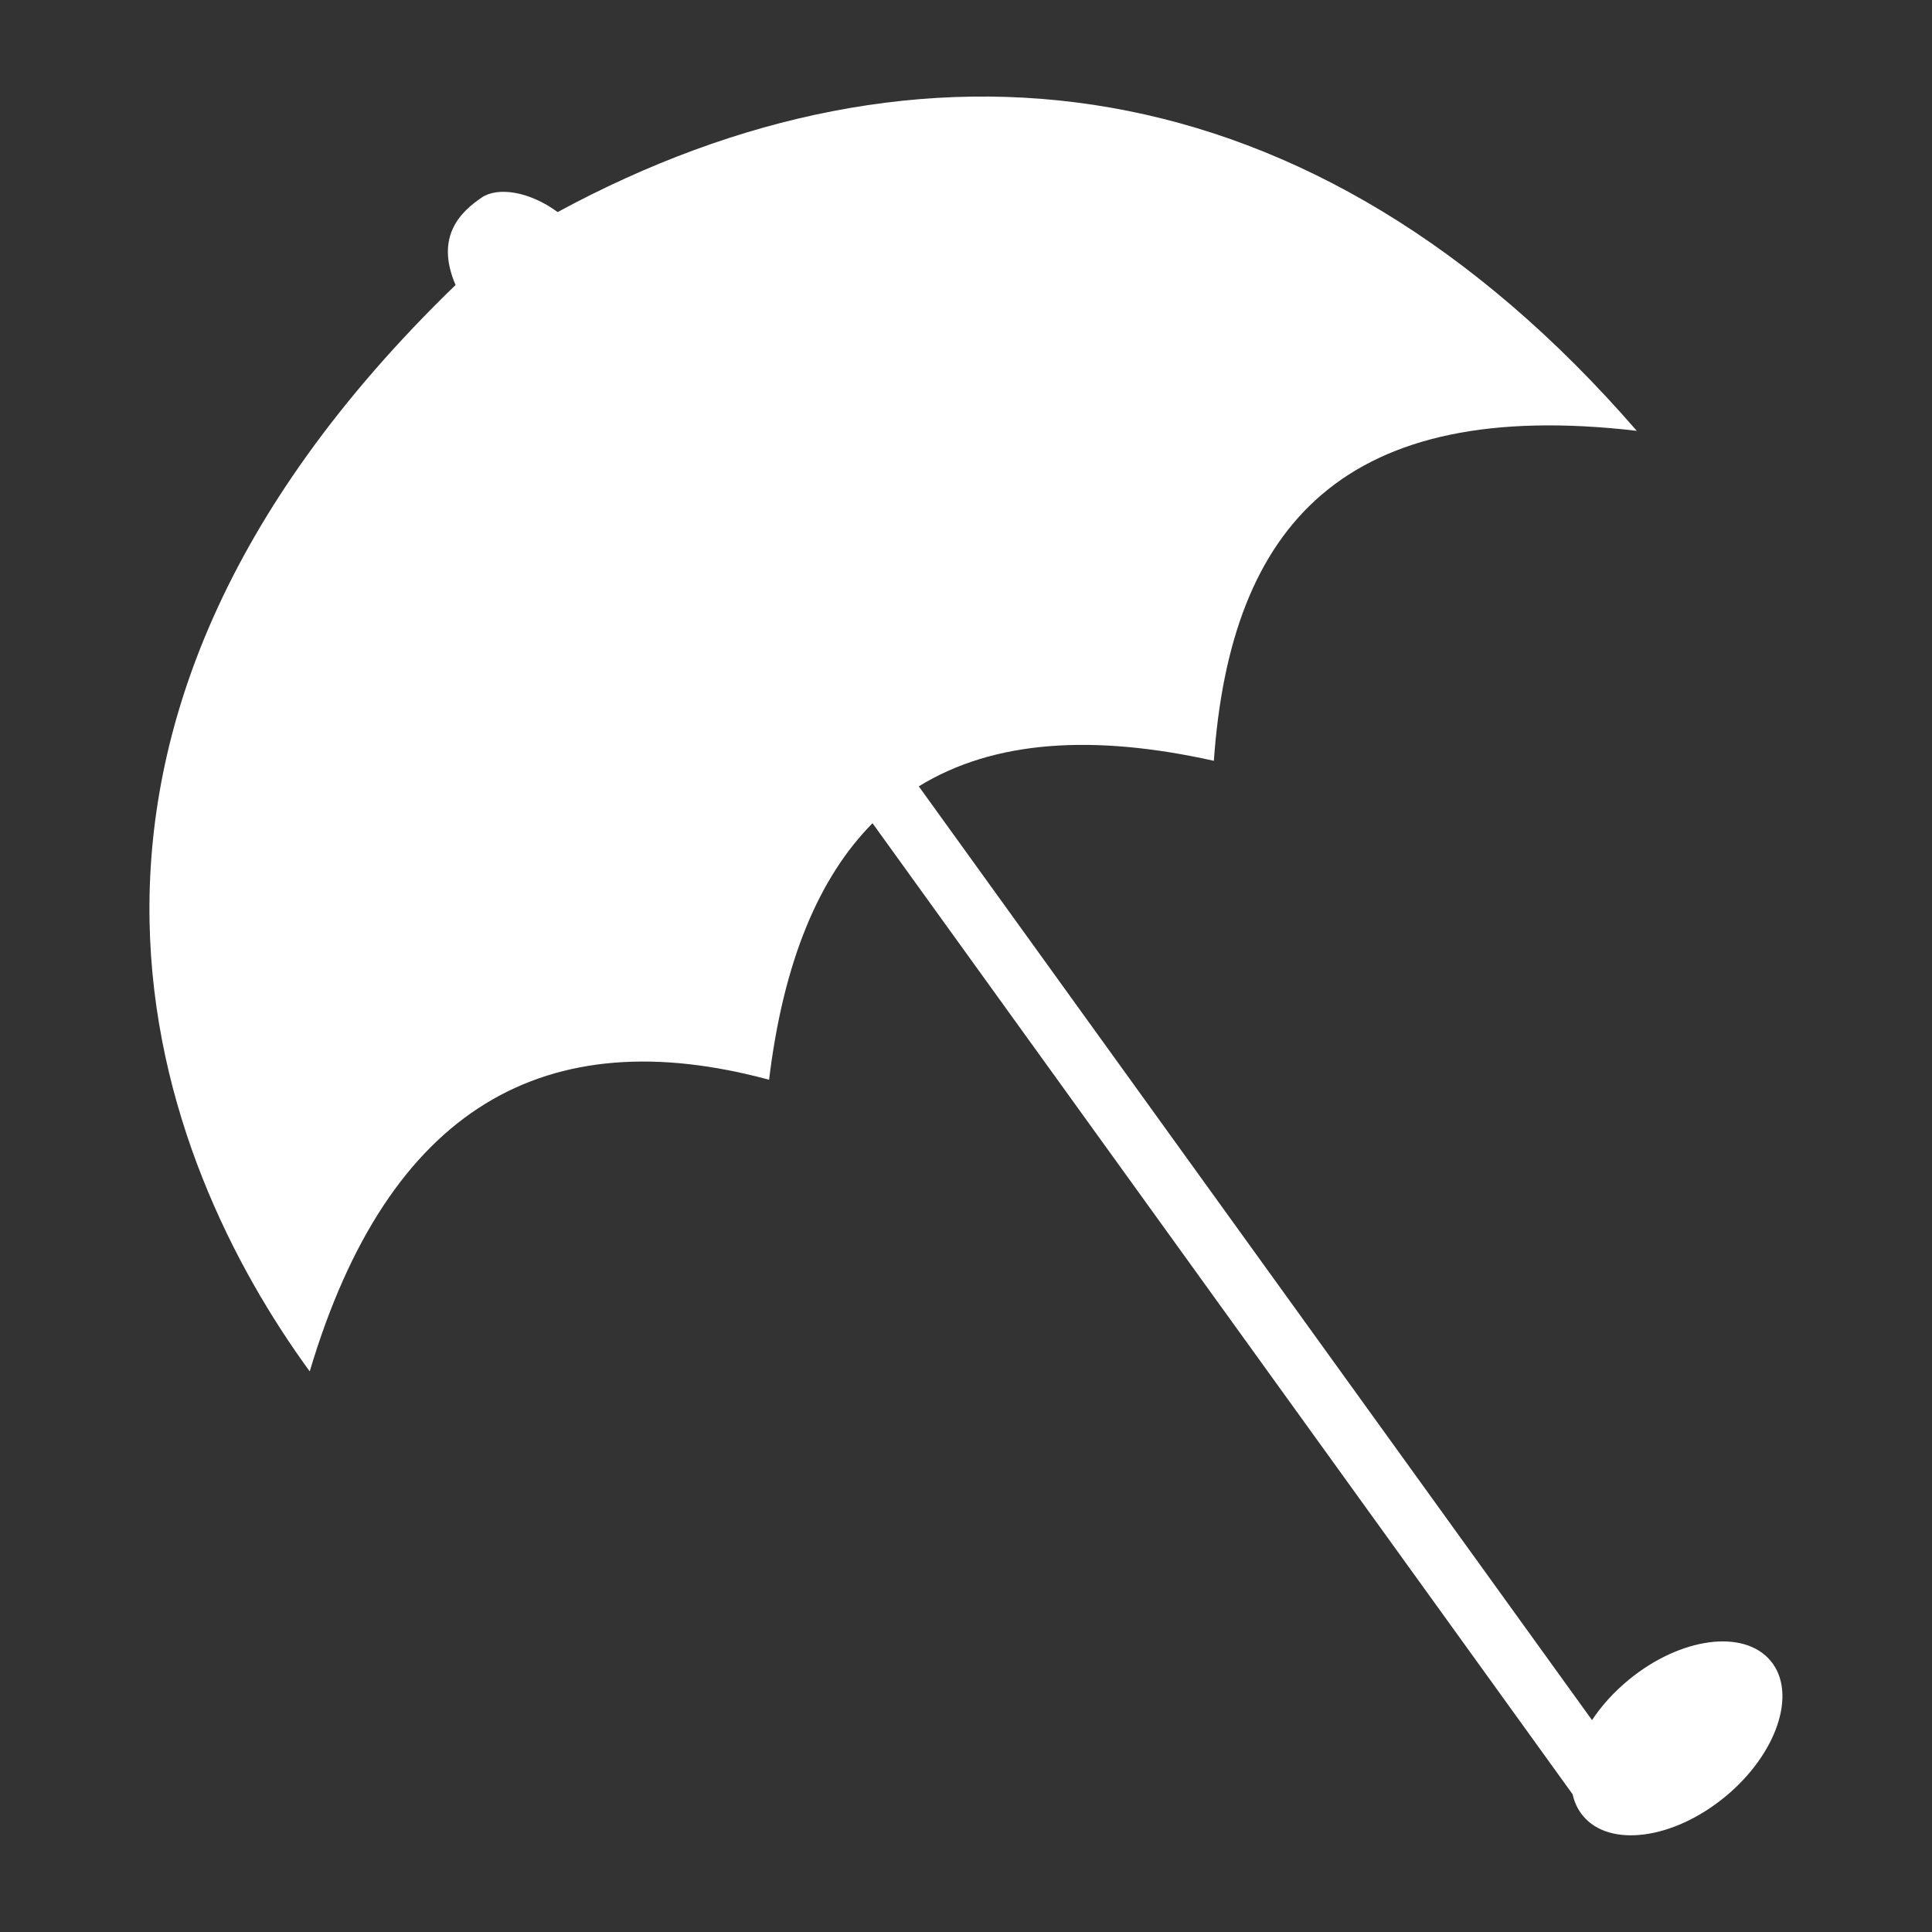 <?xml version="1.0" encoding="UTF-8" standalone="no"?>
<!DOCTYPE svg PUBLIC "-//W3C//DTD SVG 1.1//EN" "http://www.w3.org/Graphics/SVG/1.1/DTD/svg11.dtd">
<svg width="100%" height="100%" viewBox="0 0 1000 1000" version="1.1" xmlns="http://www.w3.org/2000/svg" xmlns:xlink="http://www.w3.org/1999/xlink" xml:space="preserve" xmlns:serif="http://www.serif.com/" style="fill-rule:evenodd;clip-rule:evenodd;stroke-linejoin:round;stroke-miterlimit:2;">
    <rect x="0" y="0" width="1000" height="1000" fill="#333333" stroke="none"/>
    <g transform="matrix(7.548,0,0,7.548,-1930.48,-2003.67)">
        <path d="M315.593,321.909C311.902,325.641 309.479,331.409 308.5,339.5C293.214,335.372 282.406,341.342 277,359.5C266.59,345.229 254.784,316.206 287,285C285.552,281.626 287.407,279.945 288.799,279C289.871,278.272 292.02,278.545 294,280C318.721,266.616 345.704,269.28 368,295C347.955,292.667 340.138,301.427 339,317.63C330.746,315.787 323.903,316.213 318.766,319.381L364.932,383.413C365.574,382.44 366.421,381.493 367.446,380.651C371.003,377.725 375.371,377.148 377.193,379.364C379.015,381.579 377.606,385.753 374.048,388.679C370.49,391.604 366.123,392.181 364.301,389.965C363.952,389.541 363.722,389.045 363.602,388.499L315.593,321.909Z" style="fill:white;"/>
    </g>
</svg>
